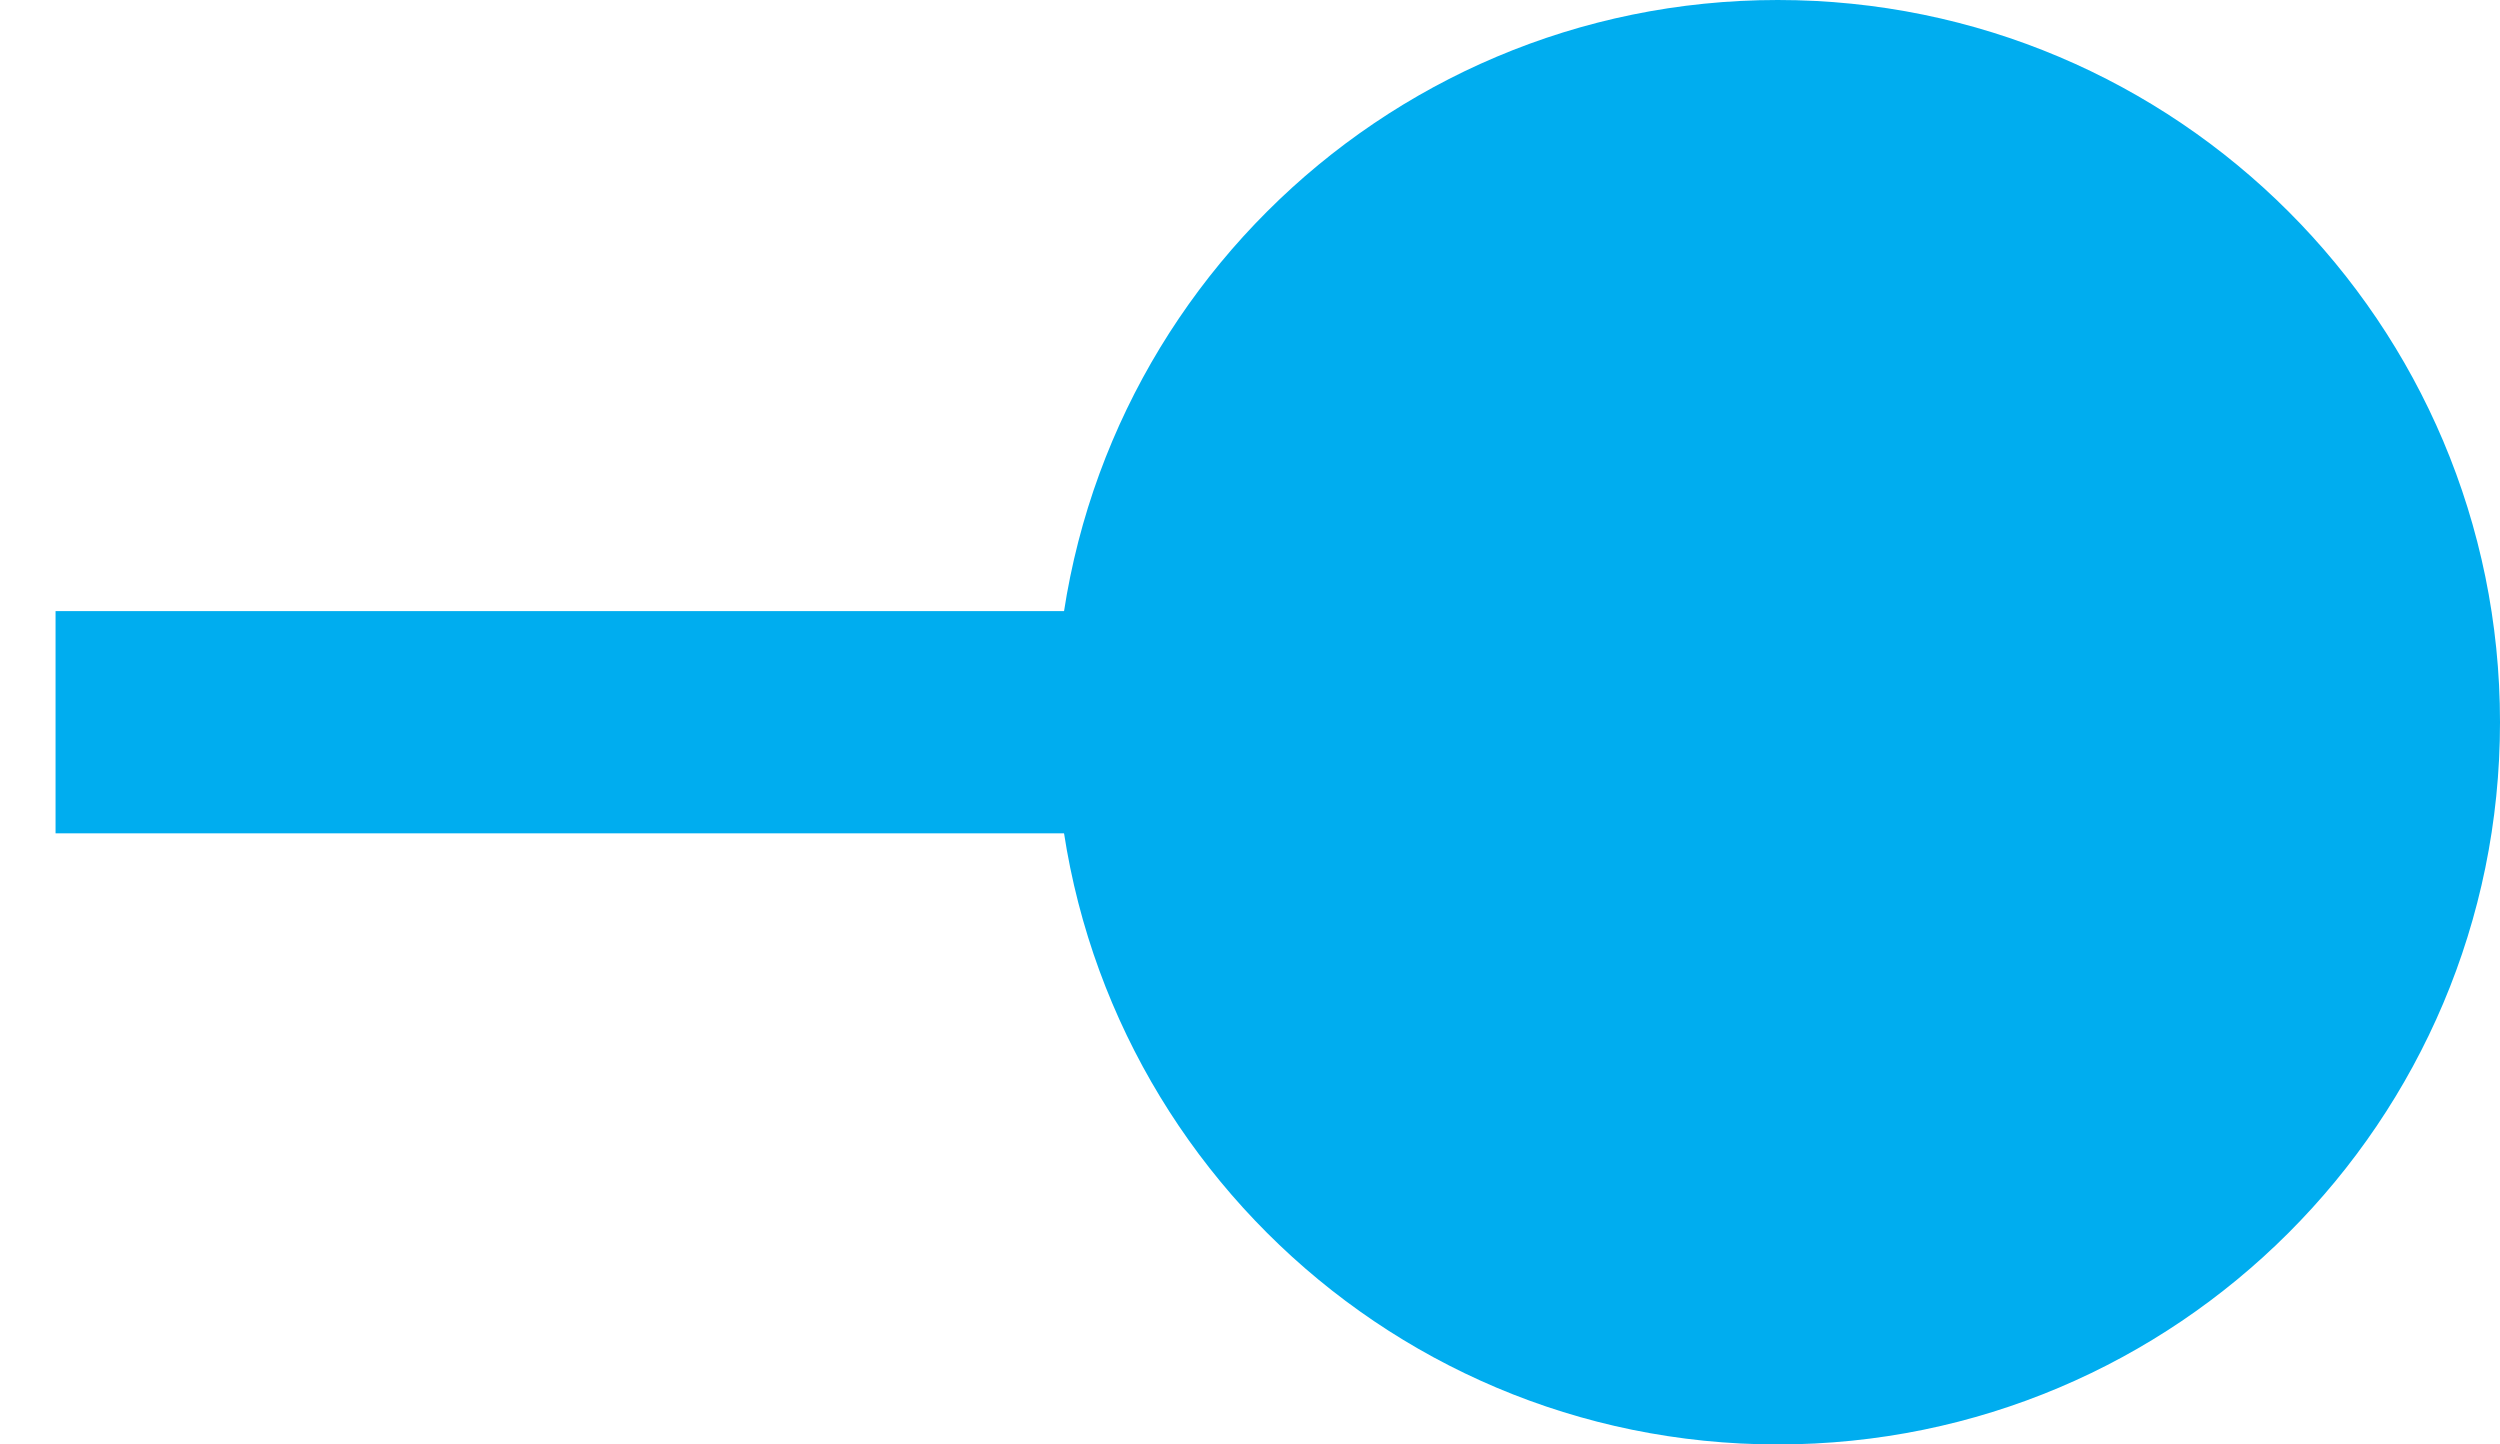 <svg width="45" height="26" viewBox="0 0 45 26" fill="none" xmlns="http://www.w3.org/2000/svg">
<path d="M44 11H1V15H44V11Z" fill="#00ADEF"/>
<path d="M45 13C45 5.82 39.18 0 32 0C24.82 0 19 5.82 19 13C19 20.18 24.82 26 32 26C39.18 26 45 20.18 45 13Z" fill="#00ADEF"/>
</svg>
